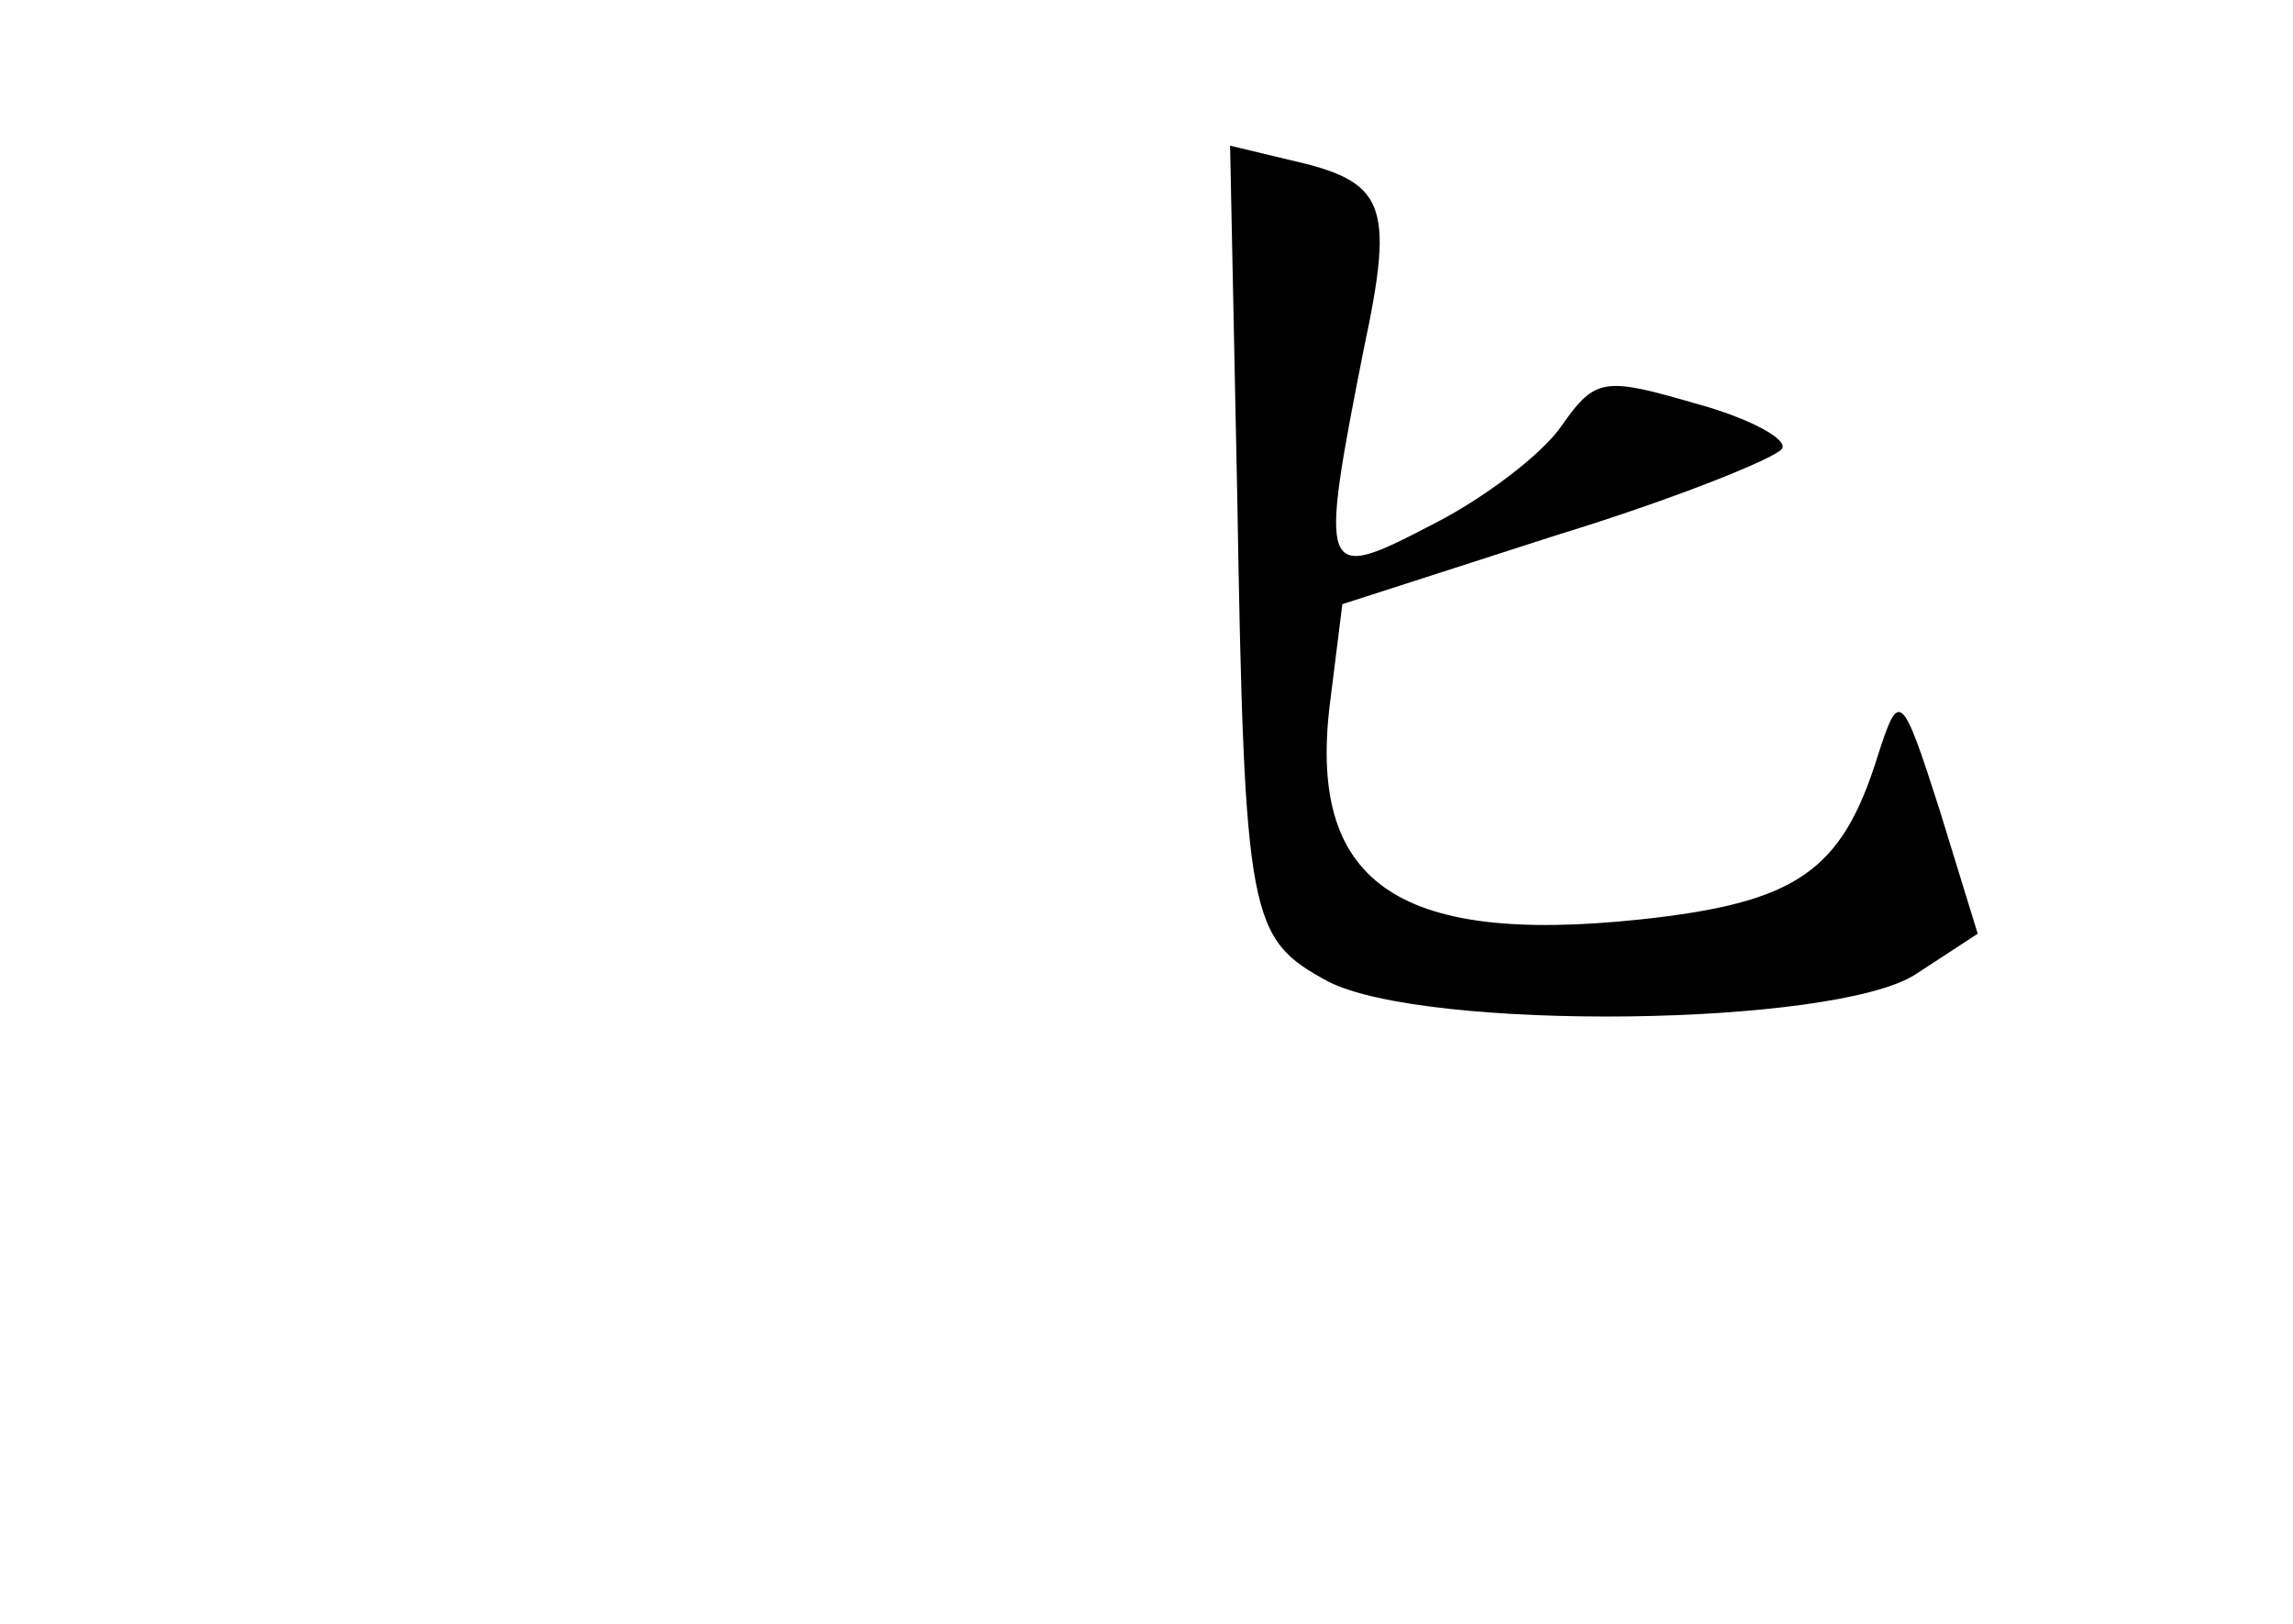 <?xml version="1.0" standalone="no"?>
<!DOCTYPE svg PUBLIC "-//W3C//DTD SVG 20010904//EN"
 "http://www.w3.org/TR/2001/REC-SVG-20010904/DTD/svg10.dtd">
<svg version="1.0" xmlns="http://www.w3.org/2000/svg"
 width="96pt" height="68pt" viewBox="0 0 96 68"
 preserveAspectRatio="xMidYMid meet">
<g transform="translate(0,68) scale(0.1,-0.1)"
fill="#000000" stroke="none">
<path d="M518 472 c3 -178 5 -185 38 -203 41 -21 212 -19 246 3 l26 17 -16 52
c-16 50 -17 50 -26 22 -15 -48 -34 -61 -99 -68 -103 -11 -140 16 -130 92 l5
40 90 29 c49 15 91 32 94 36 3 4 -14 13 -36 19 -38 11 -42 11 -56 -9 -8 -12
-33 -31 -55 -42 -46 -24 -47 -22 -28 74 13 61 9 70 -31 79 l-25 6 3 -147z"/>
</g>
</svg>
